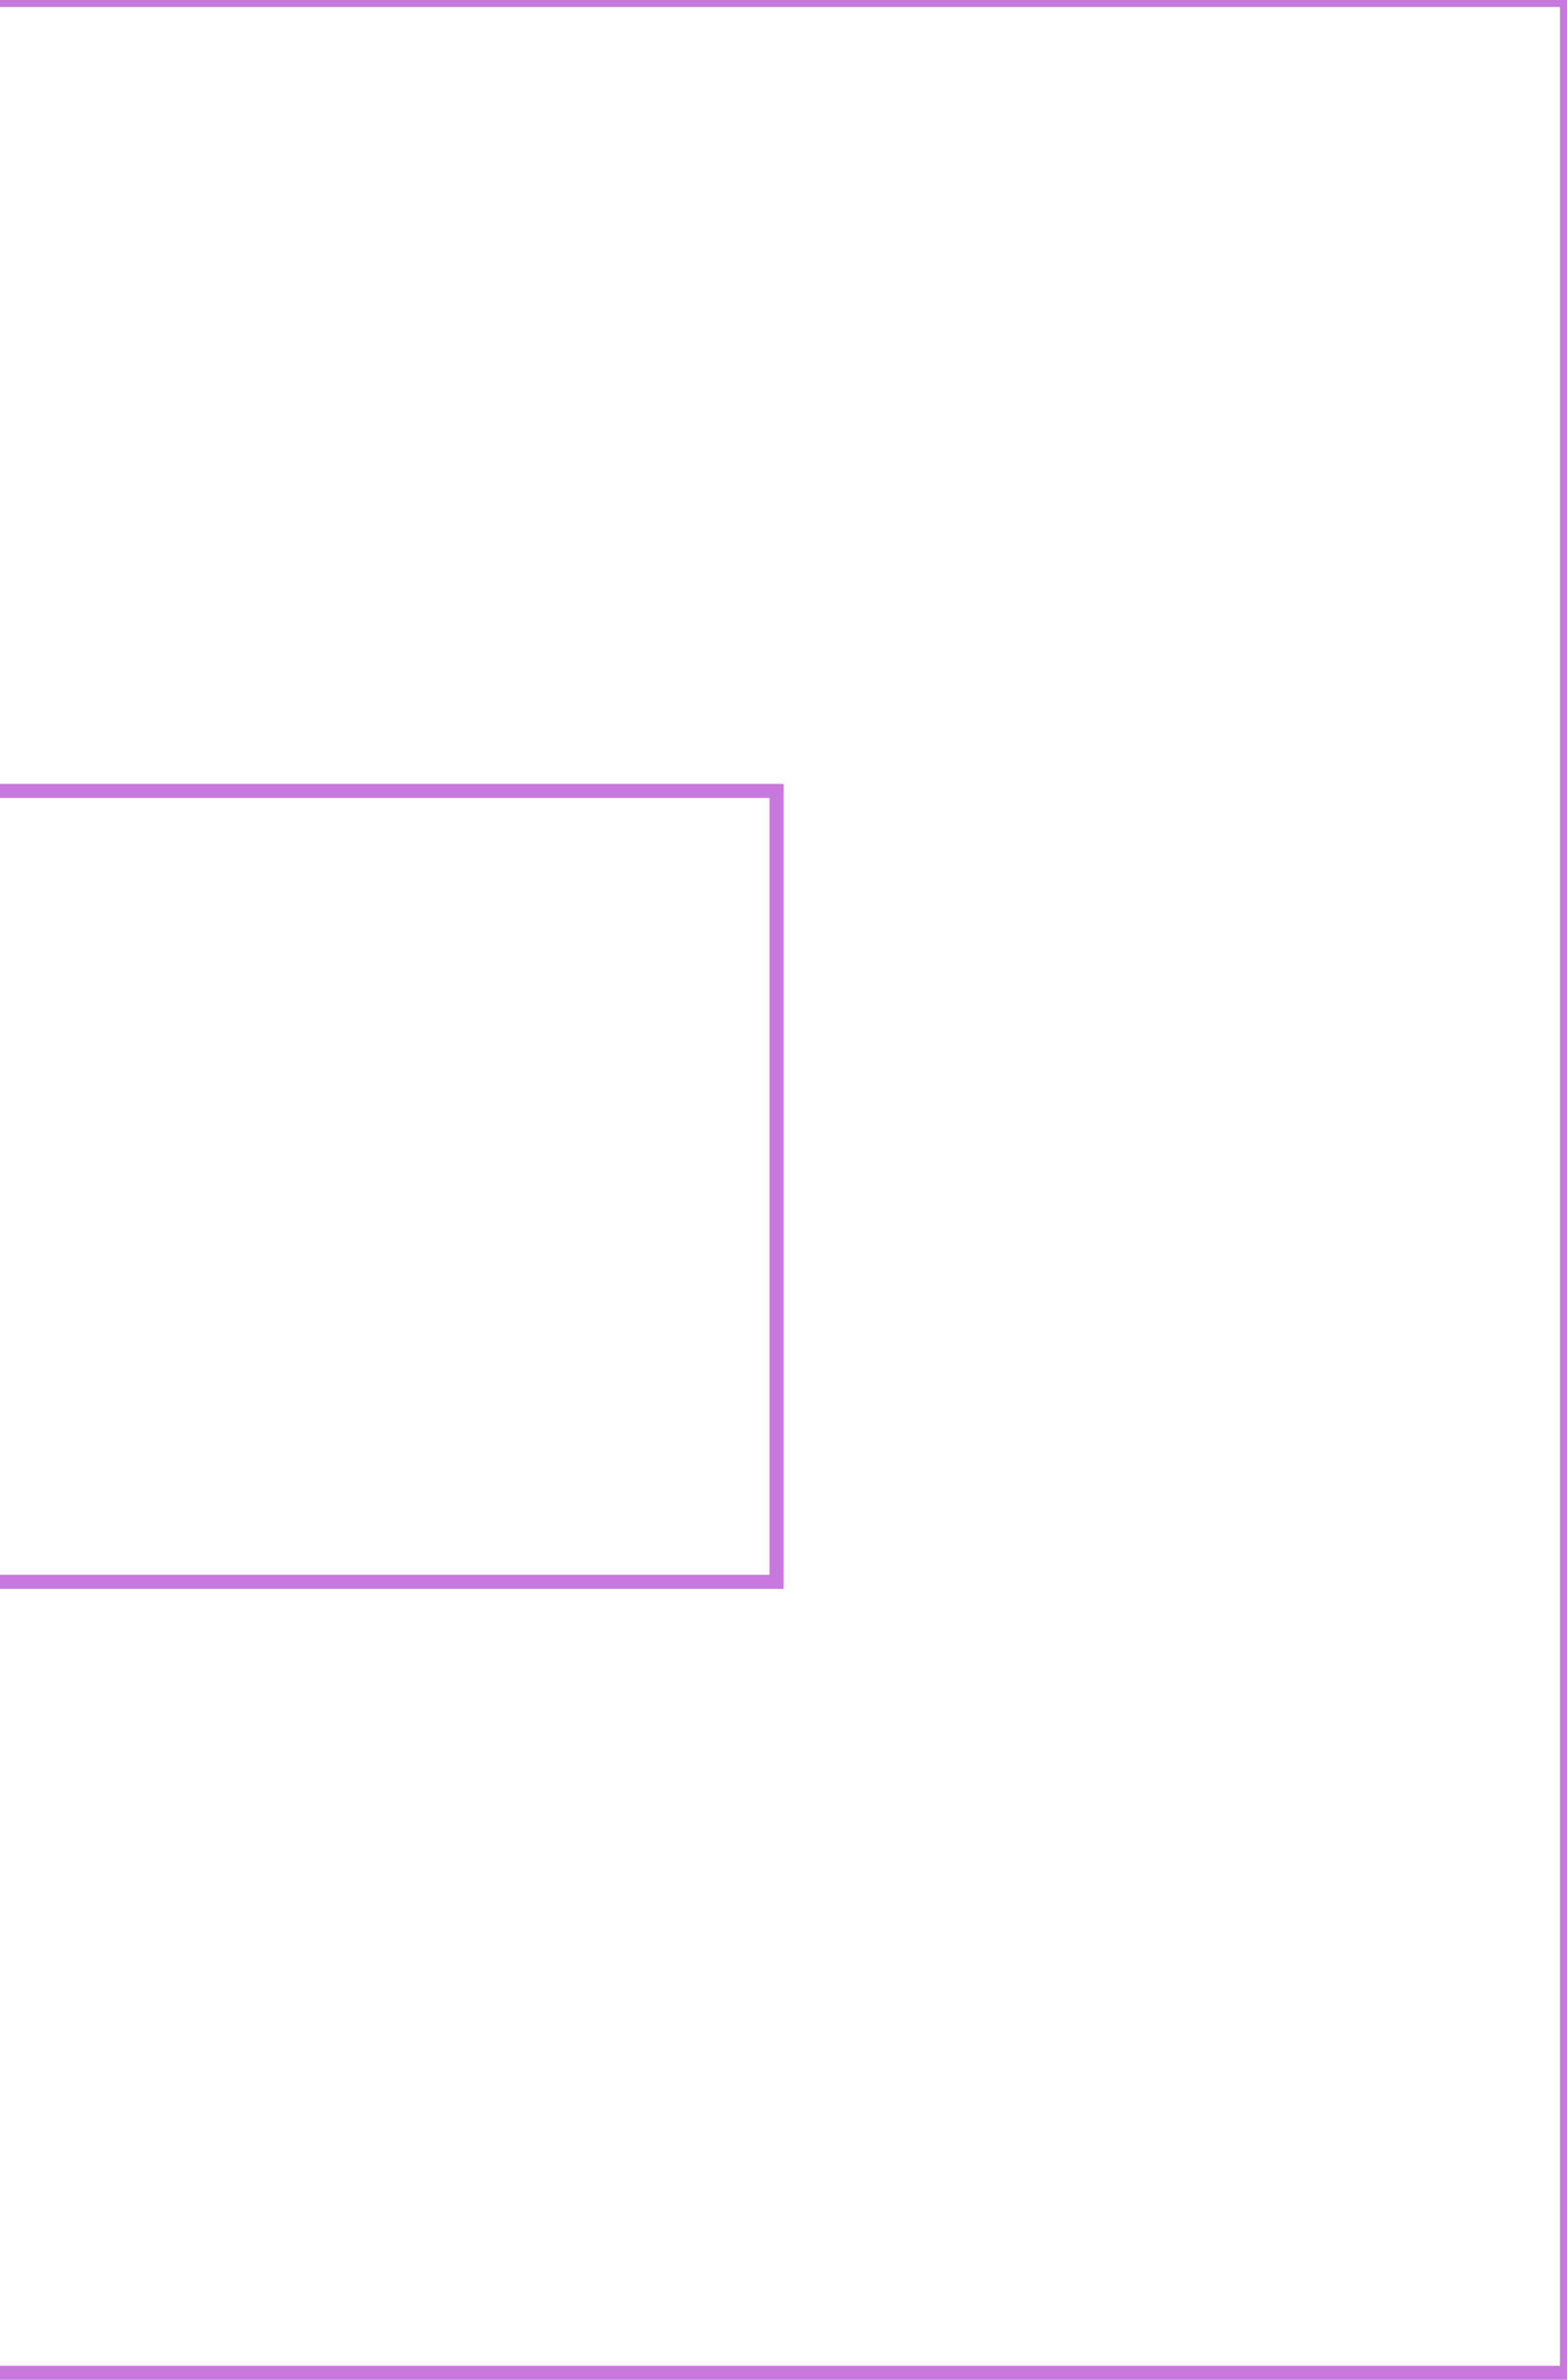 <svg width="112" height="170" viewBox="0 0 112 170" fill="none" xmlns="http://www.w3.org/2000/svg" xmlns:xlink="http://www.w3.org/1999/xlink">
<path d="M-1,0L55.5,0L112,0L112,56.5L112,113L112,169.5L55.5,169.5L-1,169.5L-1,113L55.5,113L55.5,56.5L-1,56.5L-1,0Z" clip-rule="evenodd" fill-rule="evenodd" stroke="#C778DD" stroke-width="1" stroke-miterlimit="3.999"/>
</svg>
